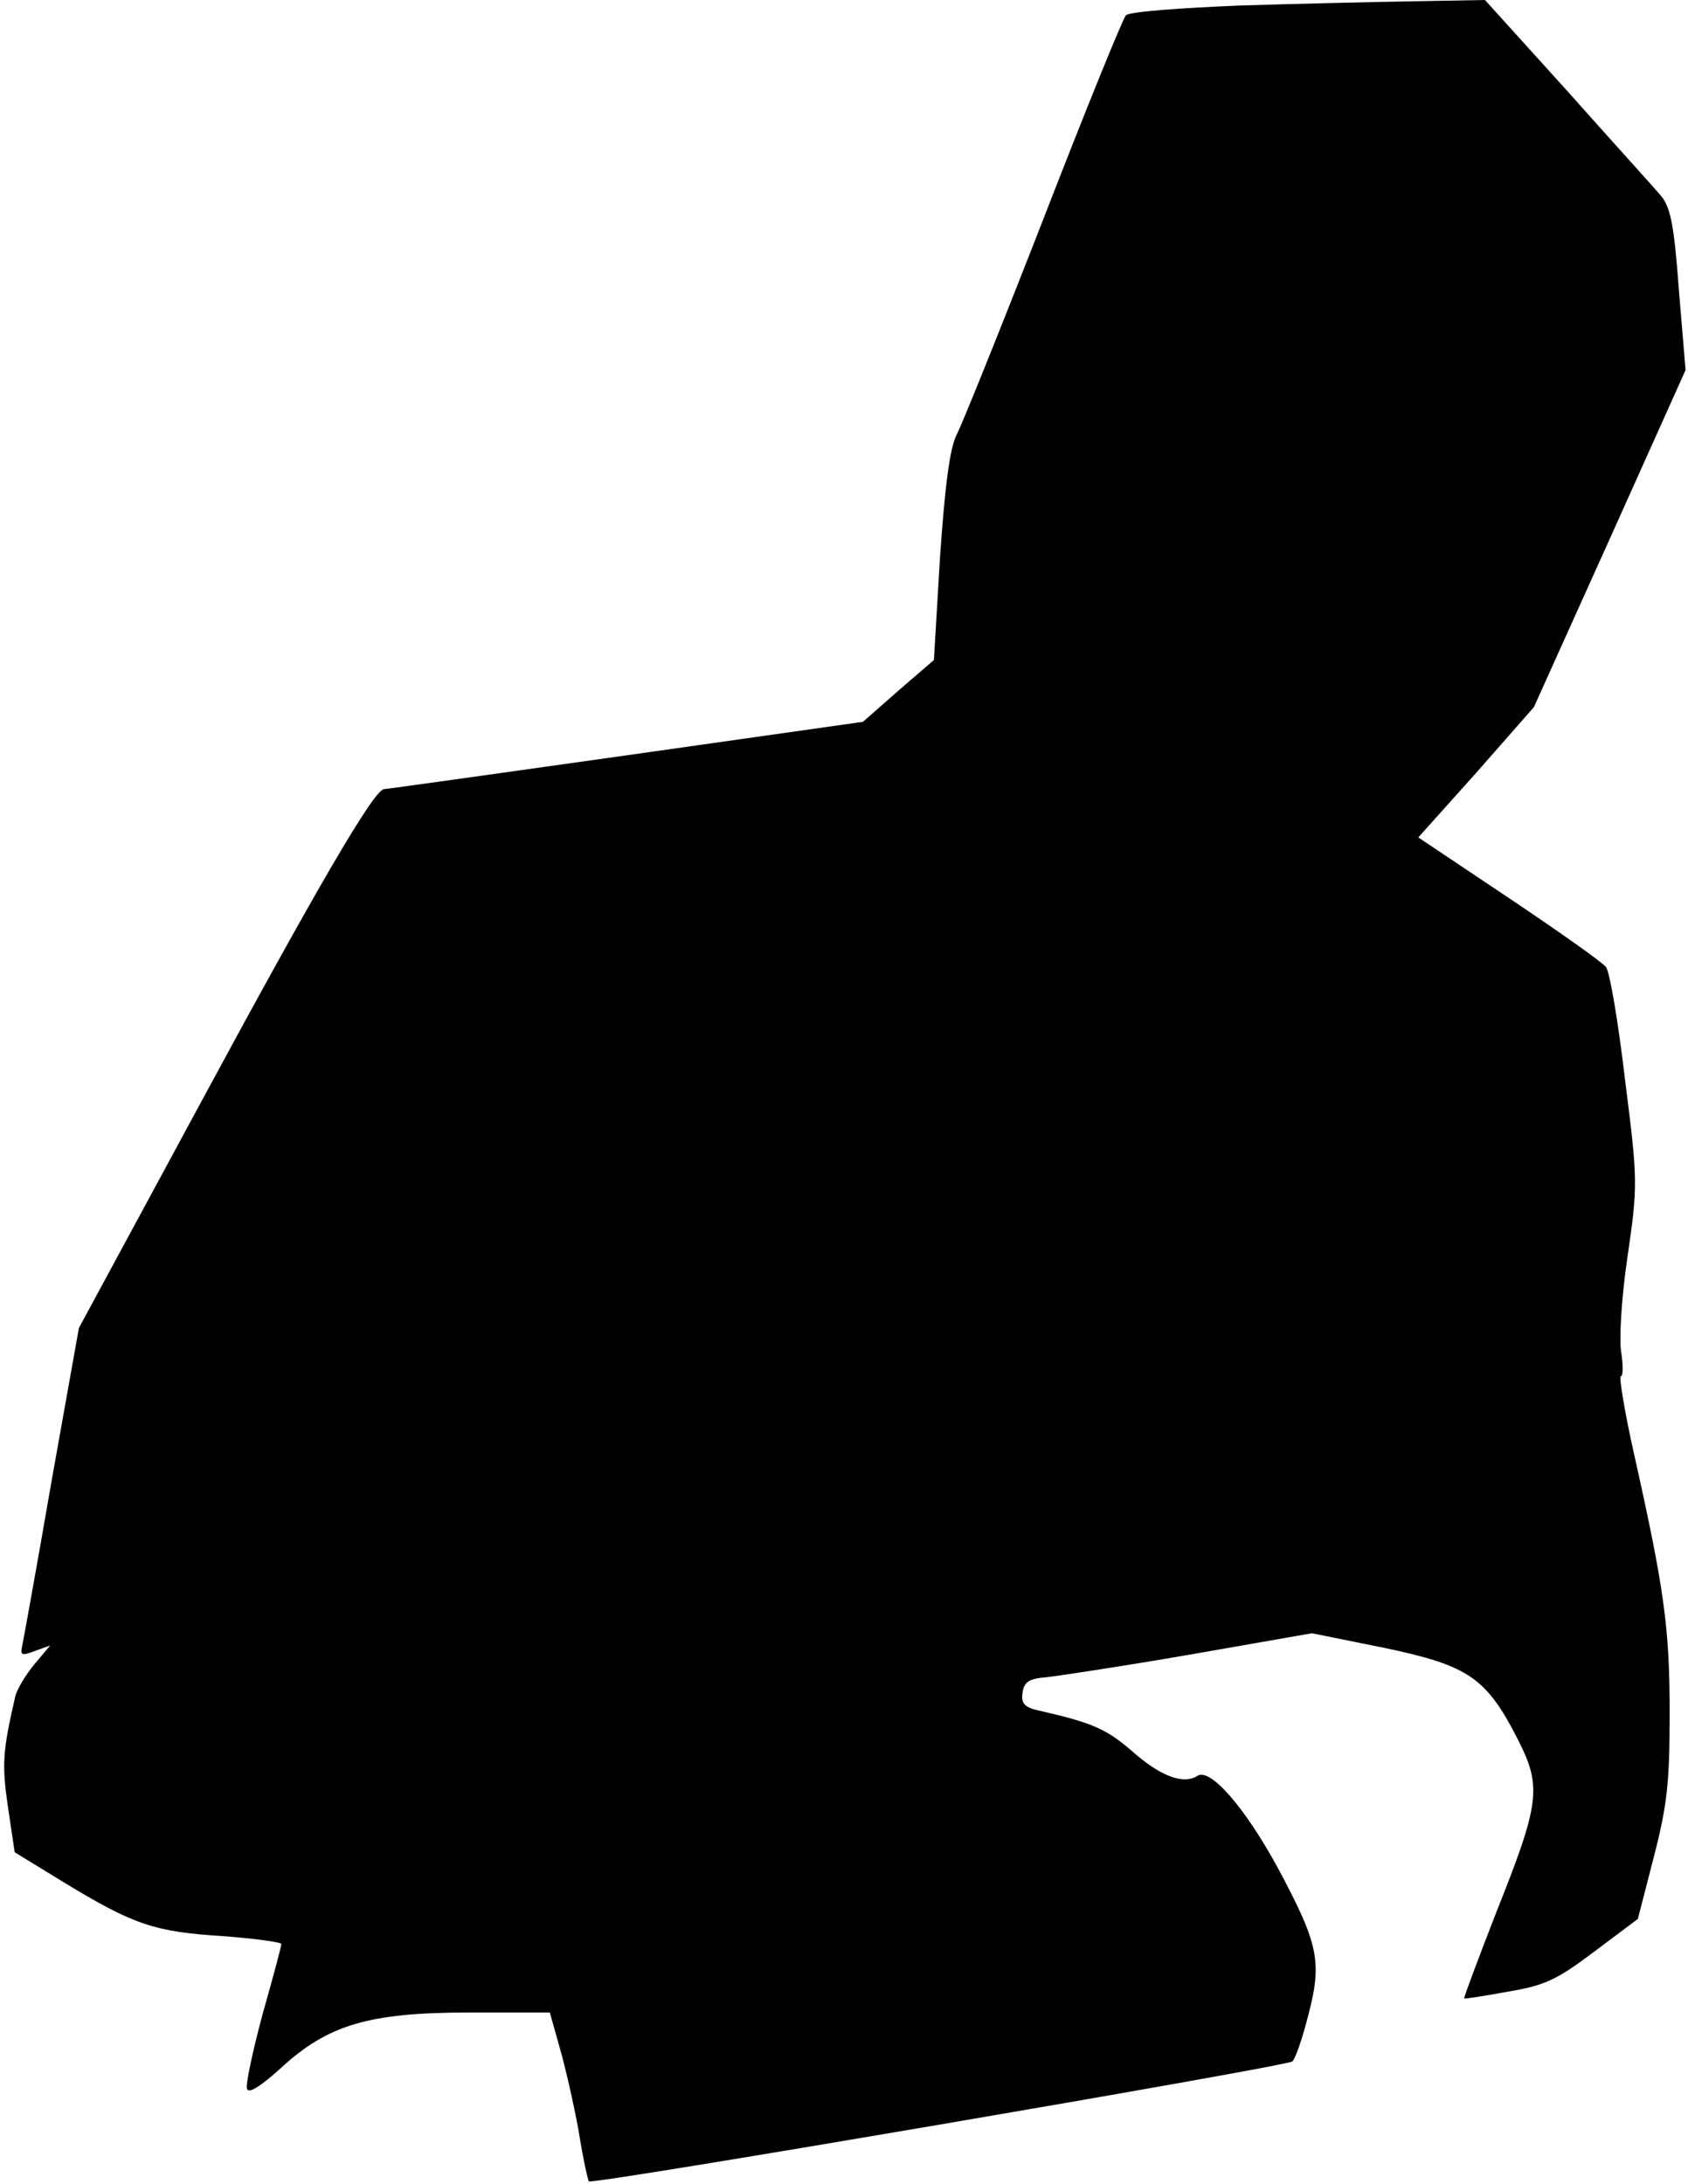 <?xml version="1.0" standalone="no"?>
<!DOCTYPE svg PUBLIC "-//W3C//DTD SVG 20010904//EN"
 "http://www.w3.org/TR/2001/REC-SVG-20010904/DTD/svg10.dtd">
<svg version="1.0" xmlns="http://www.w3.org/2000/svg"
 width="276pt" height="357pt" viewBox="0 0 276 357"
 preserveAspectRatio="xMidYMid meet">
<g transform="translate(0,357) scale(0.1,-0.1)"
fill="#000000" stroke="none">
<path fill="#000000" stroke="none" d="M2028 3561 c-97 -4 -181 -10 -187 -16
-5 -5 -66 -155 -135 -333 -69 -177 -133 -336 -142 -353 -11 -22 -19 -83 -27
-200 l-10 -168 -58 -50 -58 -51 -388 -55 c-213 -30 -391 -55 -395 -55 -16 0
-111 -163 -300 -513 l-199 -368 -45 -252 c-24 -139 -46 -260 -48 -269 -3 -14
0 -15 21 -7 l25 9 -26 -31 c-14 -17 -28 -40 -31 -52 -21 -91 -22 -112 -12
-181 l11 -74 80 -49 c115 -70 149 -81 259 -88 53 -4 97 -10 97 -13 0 -4 -14
-56 -31 -116 -16 -60 -28 -115 -25 -121 3 -8 23 5 55 34 77 71 144 91 308 91
l132 0 16 -57 c9 -31 23 -92 31 -136 7 -44 15 -81 17 -83 5 -6 1141 188 1150
196 5 4 17 39 27 79 22 85 15 115 -51 238 -54 99 -110 163 -131 150 -23 -15
-61 -1 -109 42 -41 35 -64 45 -152 65 -22 5 -28 12 -25 29 2 17 11 23 38 25
19 2 125 18 235 37 l200 35 119 -24 c137 -29 166 -48 218 -150 39 -77 36 -103
-35 -281 -30 -77 -54 -141 -53 -142 0 -1 33 4 71 11 60 10 80 19 141 65 l72
54 26 101 c22 85 26 122 26 236 0 139 -9 203 -58 422 -16 71 -25 128 -22 128
4 0 4 17 1 38 -4 20 0 90 10 157 17 117 17 125 -4 290 -11 94 -25 176 -31 184
-6 8 -77 58 -159 113 l-148 99 95 106 94 107 124 275 124 276 -11 132 c-8 109
-14 136 -31 155 -11 13 -80 89 -153 171 l-133 147 -111 -2 c-62 -1 -192 -4
-289 -7z"/>
</g>
</svg>
